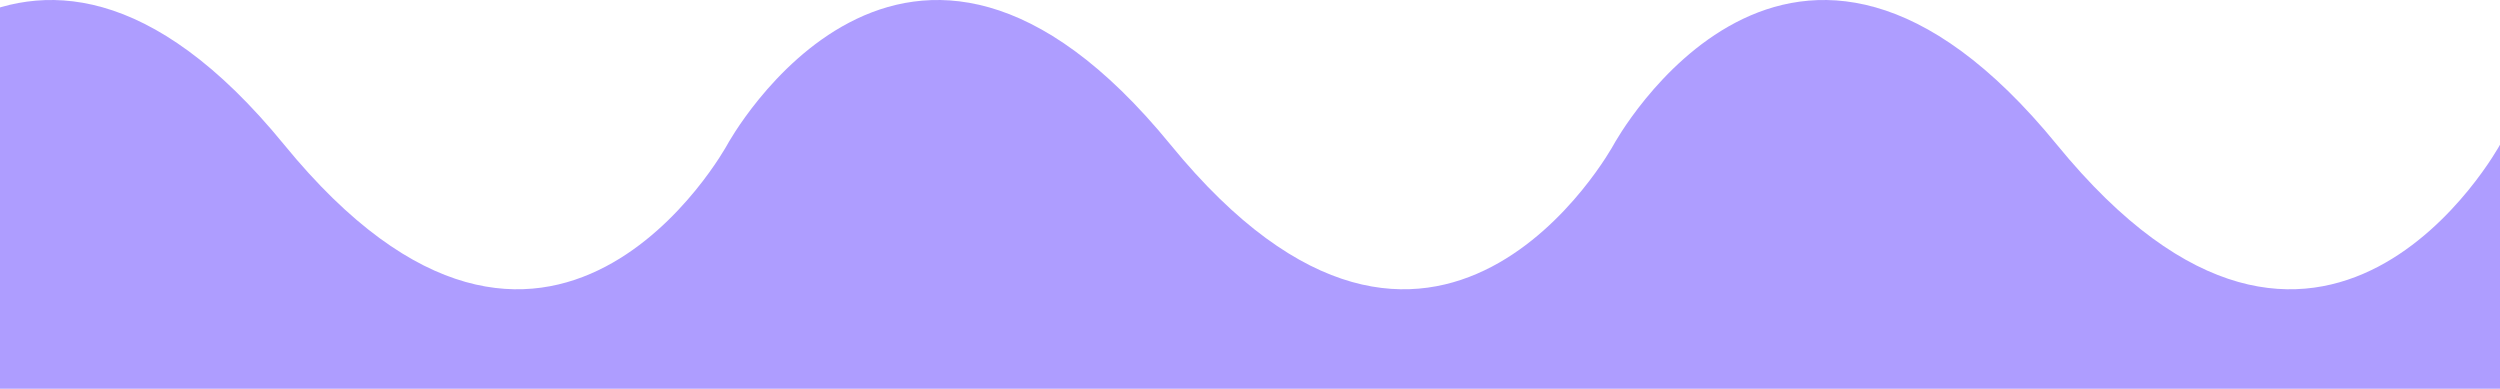 <?xml version="1.0" encoding="UTF-8" standalone="no"?>
<!-- Created with Inkscape (http://www.inkscape.org/) -->

<svg
   xmlns:osb="http://www.openswatchbook.org/uri/2009/osb"
   xmlns:dc="http://purl.org/dc/elements/1.1/"
   xmlns:cc="http://creativecommons.org/ns#"
   xmlns:rdf="http://www.w3.org/1999/02/22-rdf-syntax-ns#"
   xmlns:svg="http://www.w3.org/2000/svg"
   xmlns="http://www.w3.org/2000/svg"
   xmlns:sodipodi="http://sodipodi.sourceforge.net/DTD/sodipodi-0.dtd"
   xmlns:inkscape="http://www.inkscape.org/namespaces/inkscape"
   width="203.729mm"
   height="31.678mm"
   viewBox="0 0 203.729 31.678"
   version="1.1"
   id="svg8"
   inkscape:version="0.92.3 (2405546, 2018-03-11)"
   sodipodi:docname="lrg-prpl-wave.svg">
  <defs
     id="defs2">
    <linearGradient
       id="linearGradient6335"
       osb:paint="solid">
      <stop
         style="stop-color:#ffad0f;stop-opacity:1;"
         offset="0"
         id="stop6333" />
    </linearGradient>
    <linearGradient
       id="linearGradient6159"
       osb:paint="solid">
      <stop
         style="stop-color:#000000;stop-opacity:1;"
         offset="0"
         id="stop6157" />
    </linearGradient>
    <clipPath
       clipPathUnits="userSpaceOnUse"
       id="clipPath6398">
      <rect
         style="fill:#effaff;fill-opacity:1;stroke:none;stroke-width:0.266;stroke-opacity:1"
         id="rect6400"
         width="209.021"
         height="174.625"
         x="2.646"
         y="43" />
    </clipPath>
  </defs>
  <sodipodi:namedview
     id="base"
     pagecolor="#ffffff"
     bordercolor="#666666"
     borderopacity="1.0"
     inkscape:pageopacity="0.0"
     inkscape:pageshadow="2"
     inkscape:zoom="0.98994949"
     inkscape:cx="136.01802"
     inkscape:cy="178.32852"
     inkscape:document-units="mm"
     inkscape:current-layer="layer1"
     showgrid="true"
     showguides="false"
     inkscape:window-width="1920"
     inkscape:window-height="1013"
     inkscape:window-x="-9"
     inkscape:window-y="-9"
     inkscape:window-maximized="1"
     fit-margin-top="0"
     fit-margin-left="0"
     fit-margin-right="0"
     fit-margin-bottom="0">
    <inkscape:grid
       type="xygrid"
       id="grid3717"
       originx="-2.646"
       originy="-96.526" />
    <sodipodi:guide
       position="-2.646,-96.526"
       orientation="0,793.701"
       id="guide6410"
       inkscape:locked="false" />
    <sodipodi:guide
       position="207.354,-96.526"
       orientation="-1122.52,0"
       id="guide6412"
       inkscape:locked="false" />
    <sodipodi:guide
       position="207.354,200.474"
       orientation="0,-793.701"
       id="guide6414"
       inkscape:locked="false" />
    <sodipodi:guide
       position="-2.646,200.474"
       orientation="1122.52,0"
       id="guide6416"
       inkscape:locked="false" />
  </sodipodi:namedview>
  <g
     inkscape:label="Layer 1"
     inkscape:groupmode="layer"
     id="layer1"
     transform="translate(-2.646,-168.796)">
    <path
       style="fill:#ae9dff;fill-opacity:1;stroke:none;stroke-width:0.979px;stroke-linecap:butt;stroke-linejoin:miter;stroke-opacity:1"
       d="m 206.375,200.474 h -433.388 v -17.168 -2.723 c 0,0 0.314,-0.576 0.918,-1.474 3.497,-5.192 16.722,-21.139 35.197,1.474 21.669,26.521 36.116,0 36.116,0 v 0 c 0,0 14.446,-26.521 36.116,0 21.669,26.521 36.116,0 36.116,0 v 0 c 0,0 14.446,-26.521 36.116,0 21.669,26.521 36.116,0 36.116,0 v 0 c 0,0 14.446,-26.521 36.116,0 21.669,26.521 36.116,0 36.116,0 v 0 c 0,0 14.446,-26.521 36.116,0 21.669,26.521 36.116,0 36.116,0 v 0 c 0,0 14.446,-26.521 36.116,0 21.669,26.521 36.116,0 36.116,0 z"
       id="path6188-4"
       inkscape:connector-curvature="0"
       sodipodi:nodetypes="ccccssccsccsccsccsccscc"
       clip-path="url(#clipPath6398)" />
  </g>
</svg>
